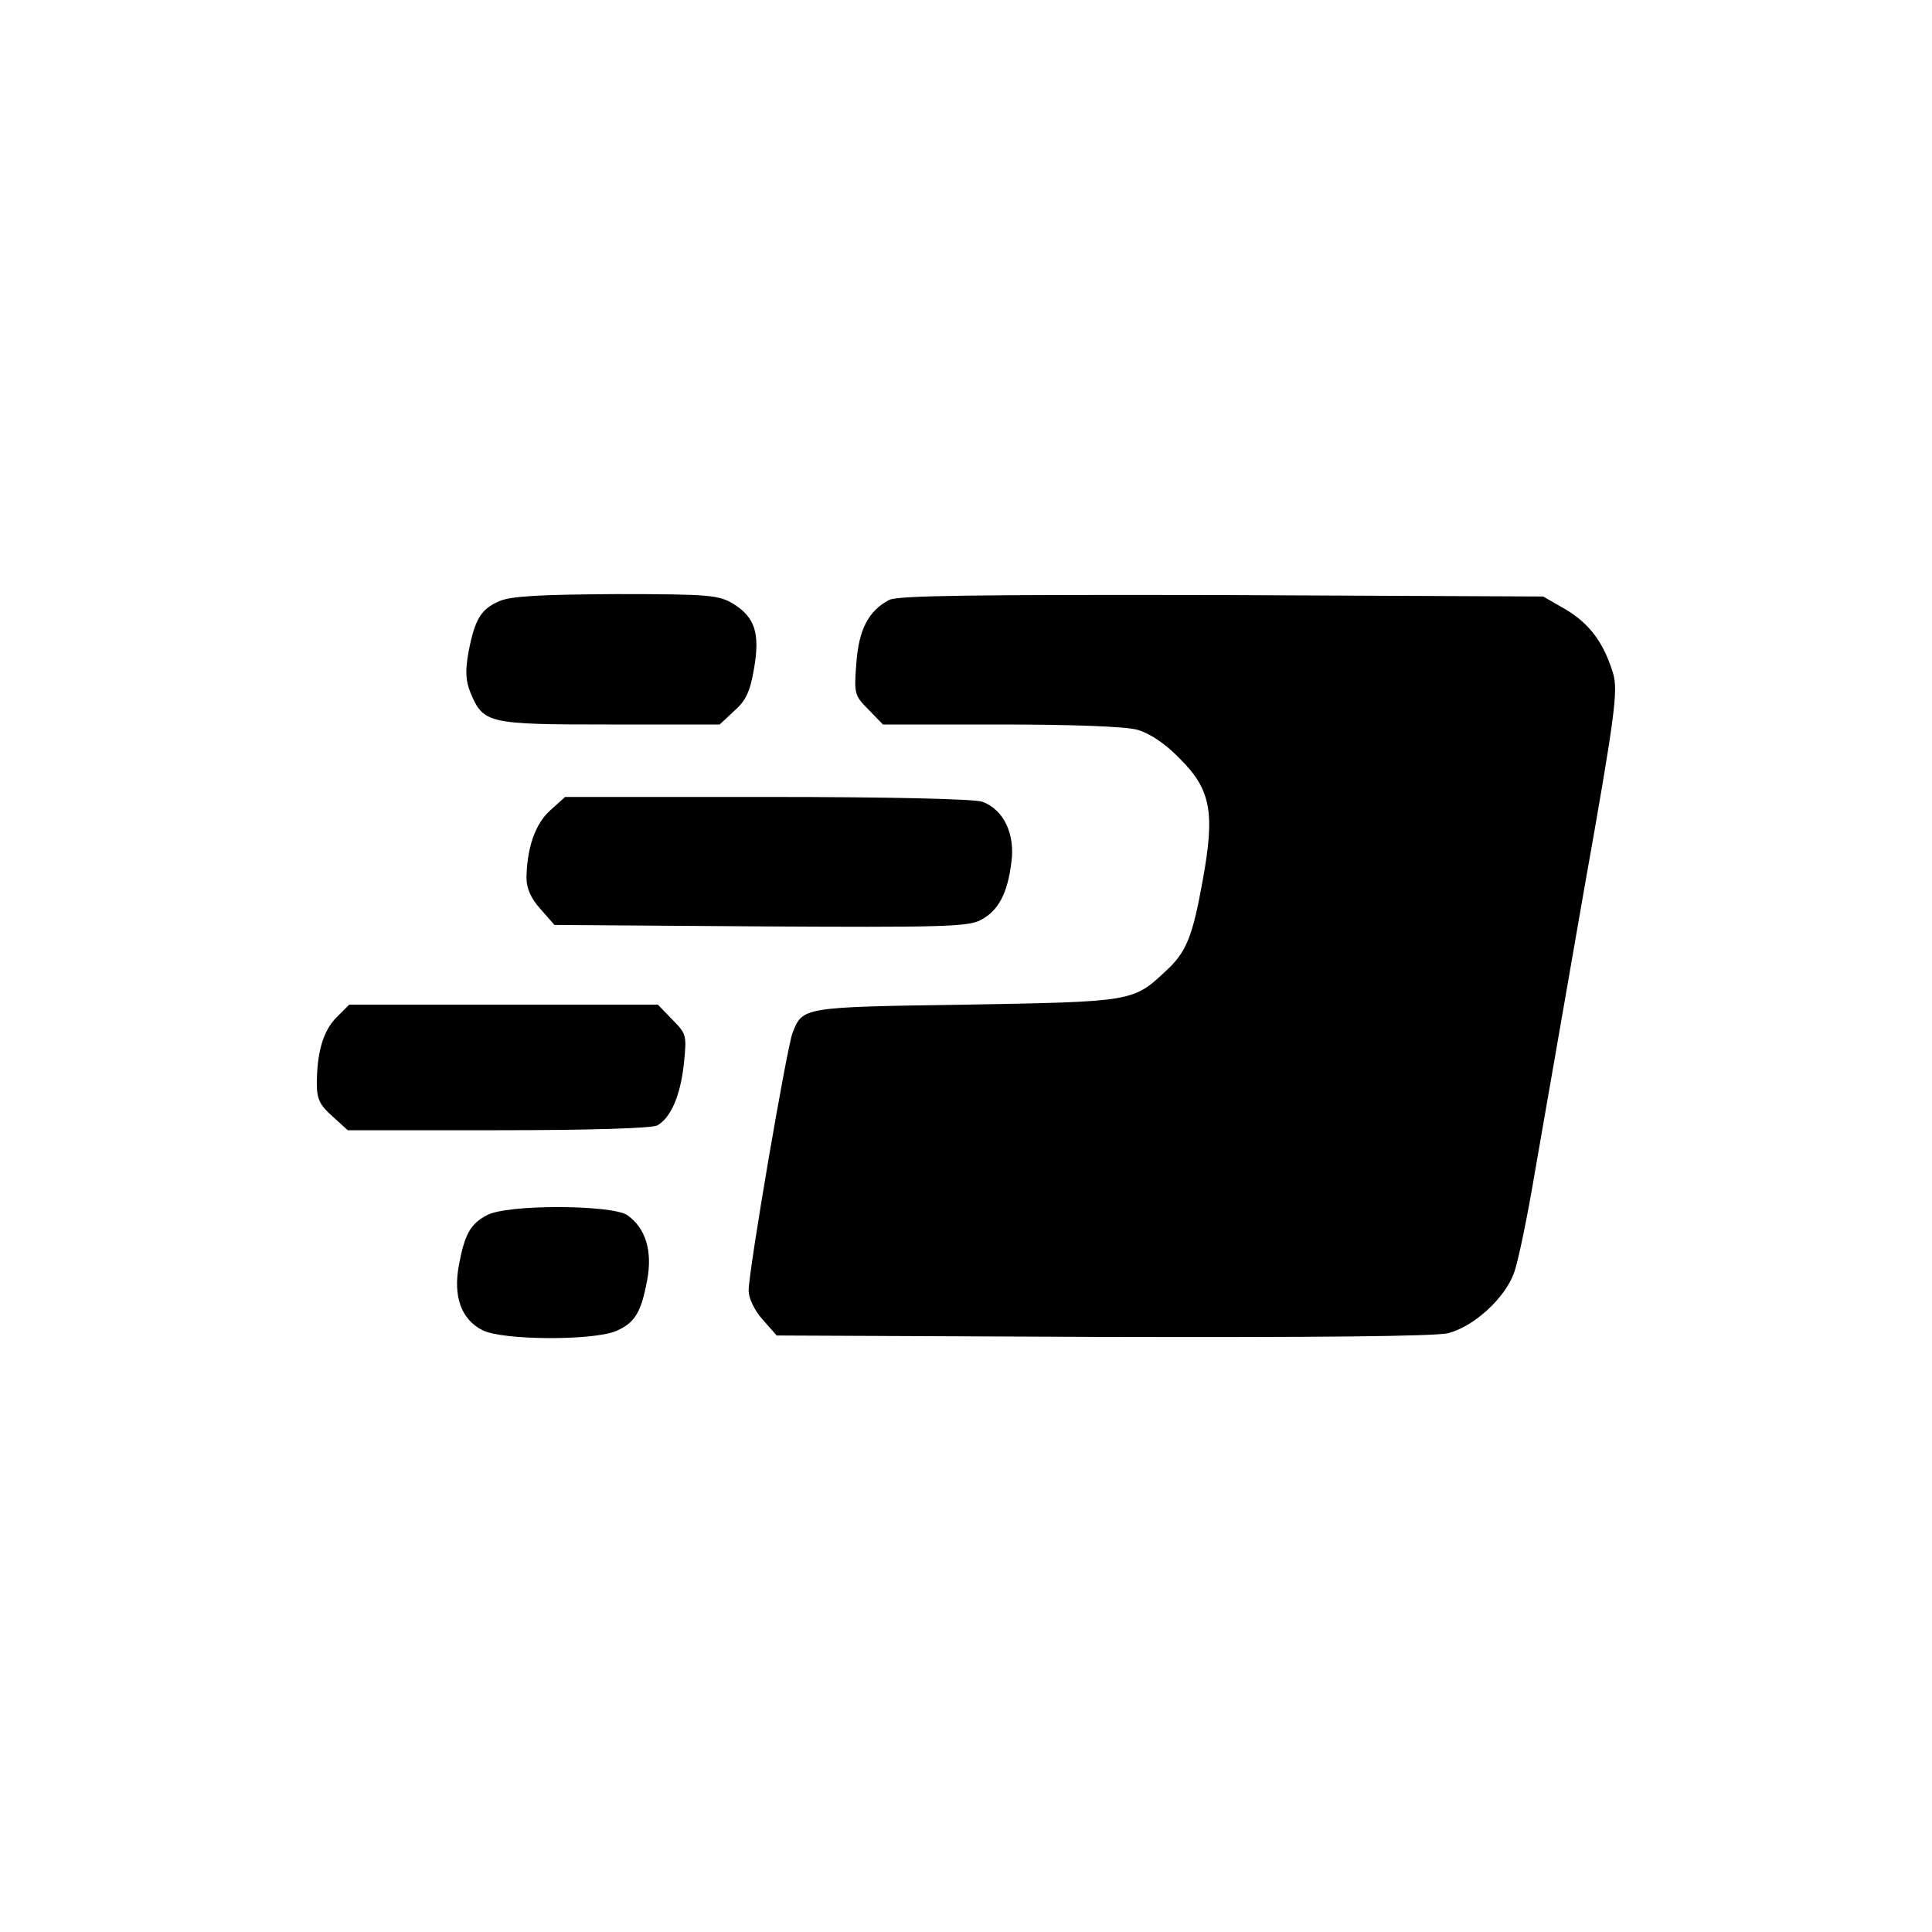 <?xml version="1.0" standalone="no"?>
<!DOCTYPE svg PUBLIC "-//W3C//DTD SVG 20010904//EN"
 "http://www.w3.org/TR/2001/REC-SVG-20010904/DTD/svg10.dtd">
<svg version="1.0" xmlns="http://www.w3.org/2000/svg"
 width="400pt" height="400pt" viewBox="0 0 400 400"
 preserveAspectRatio="xMidYMid meet">

<g transform="translate(0,400) scale(0.1,-0.1)"
fill="#000000" stroke="none">
<path d="M1033 2755 c-37 -16 -50 -37 -63 -105 -7 -39 -6 -59 4 -84 27 -64 35
-66 288 -66 l228 0 30 28 c24 21 33 40 41 87 13 74 2 107 -43 135 -30 18 -50
20 -243 20 -156 -1 -218 -4 -242 -15z"/>
<path d="M1841 2758 c-43 -23 -63 -61 -68 -131 -5 -63 -4 -67 25 -96 l30 -31
244 0 c147 0 259 -4 283 -11 25 -7 58 -29 86 -58 66 -65 75 -112 49 -254 -21
-117 -34 -149 -77 -188 -67 -63 -69 -63 -414 -69 -338 -5 -337 -5 -358 -58
-12 -31 -91 -492 -91 -534 0 -16 12 -41 29 -60 l29 -33 677 -3 c431 -1 690 1
714 8 53 14 116 72 135 123 9 23 29 121 45 217 17 96 62 357 101 580 64 360
70 409 60 445 -19 63 -48 103 -98 133 l-47 27 -665 3 c-517 1 -670 -1 -689
-10z"/>
<path d="M1140 2323 c-32 -28 -49 -79 -50 -140 0 -22 9 -43 29 -65 l29 -33
426 -3 c369 -2 430 -1 456 13 37 19 56 55 64 120 8 58 -16 109 -60 125 -15 6
-196 10 -444 10 l-420 0 -30 -27z"/>
<path d="M697 1894 c-27 -27 -41 -71 -41 -138 0 -31 6 -44 32 -67 l32 -29 311
0 c194 0 318 4 330 10 28 16 48 62 55 129 6 57 5 61 -24 90 l-30 31 -320 0
-319 0 -26 -26z"/>
<path d="M1008 1484 c-34 -18 -46 -39 -58 -104 -12 -64 5 -112 49 -134 40 -21
227 -22 276 -2 39 17 52 37 65 106 11 60 -3 107 -41 134 -32 22 -250 23 -291
0z"/>
</g>
</svg>
